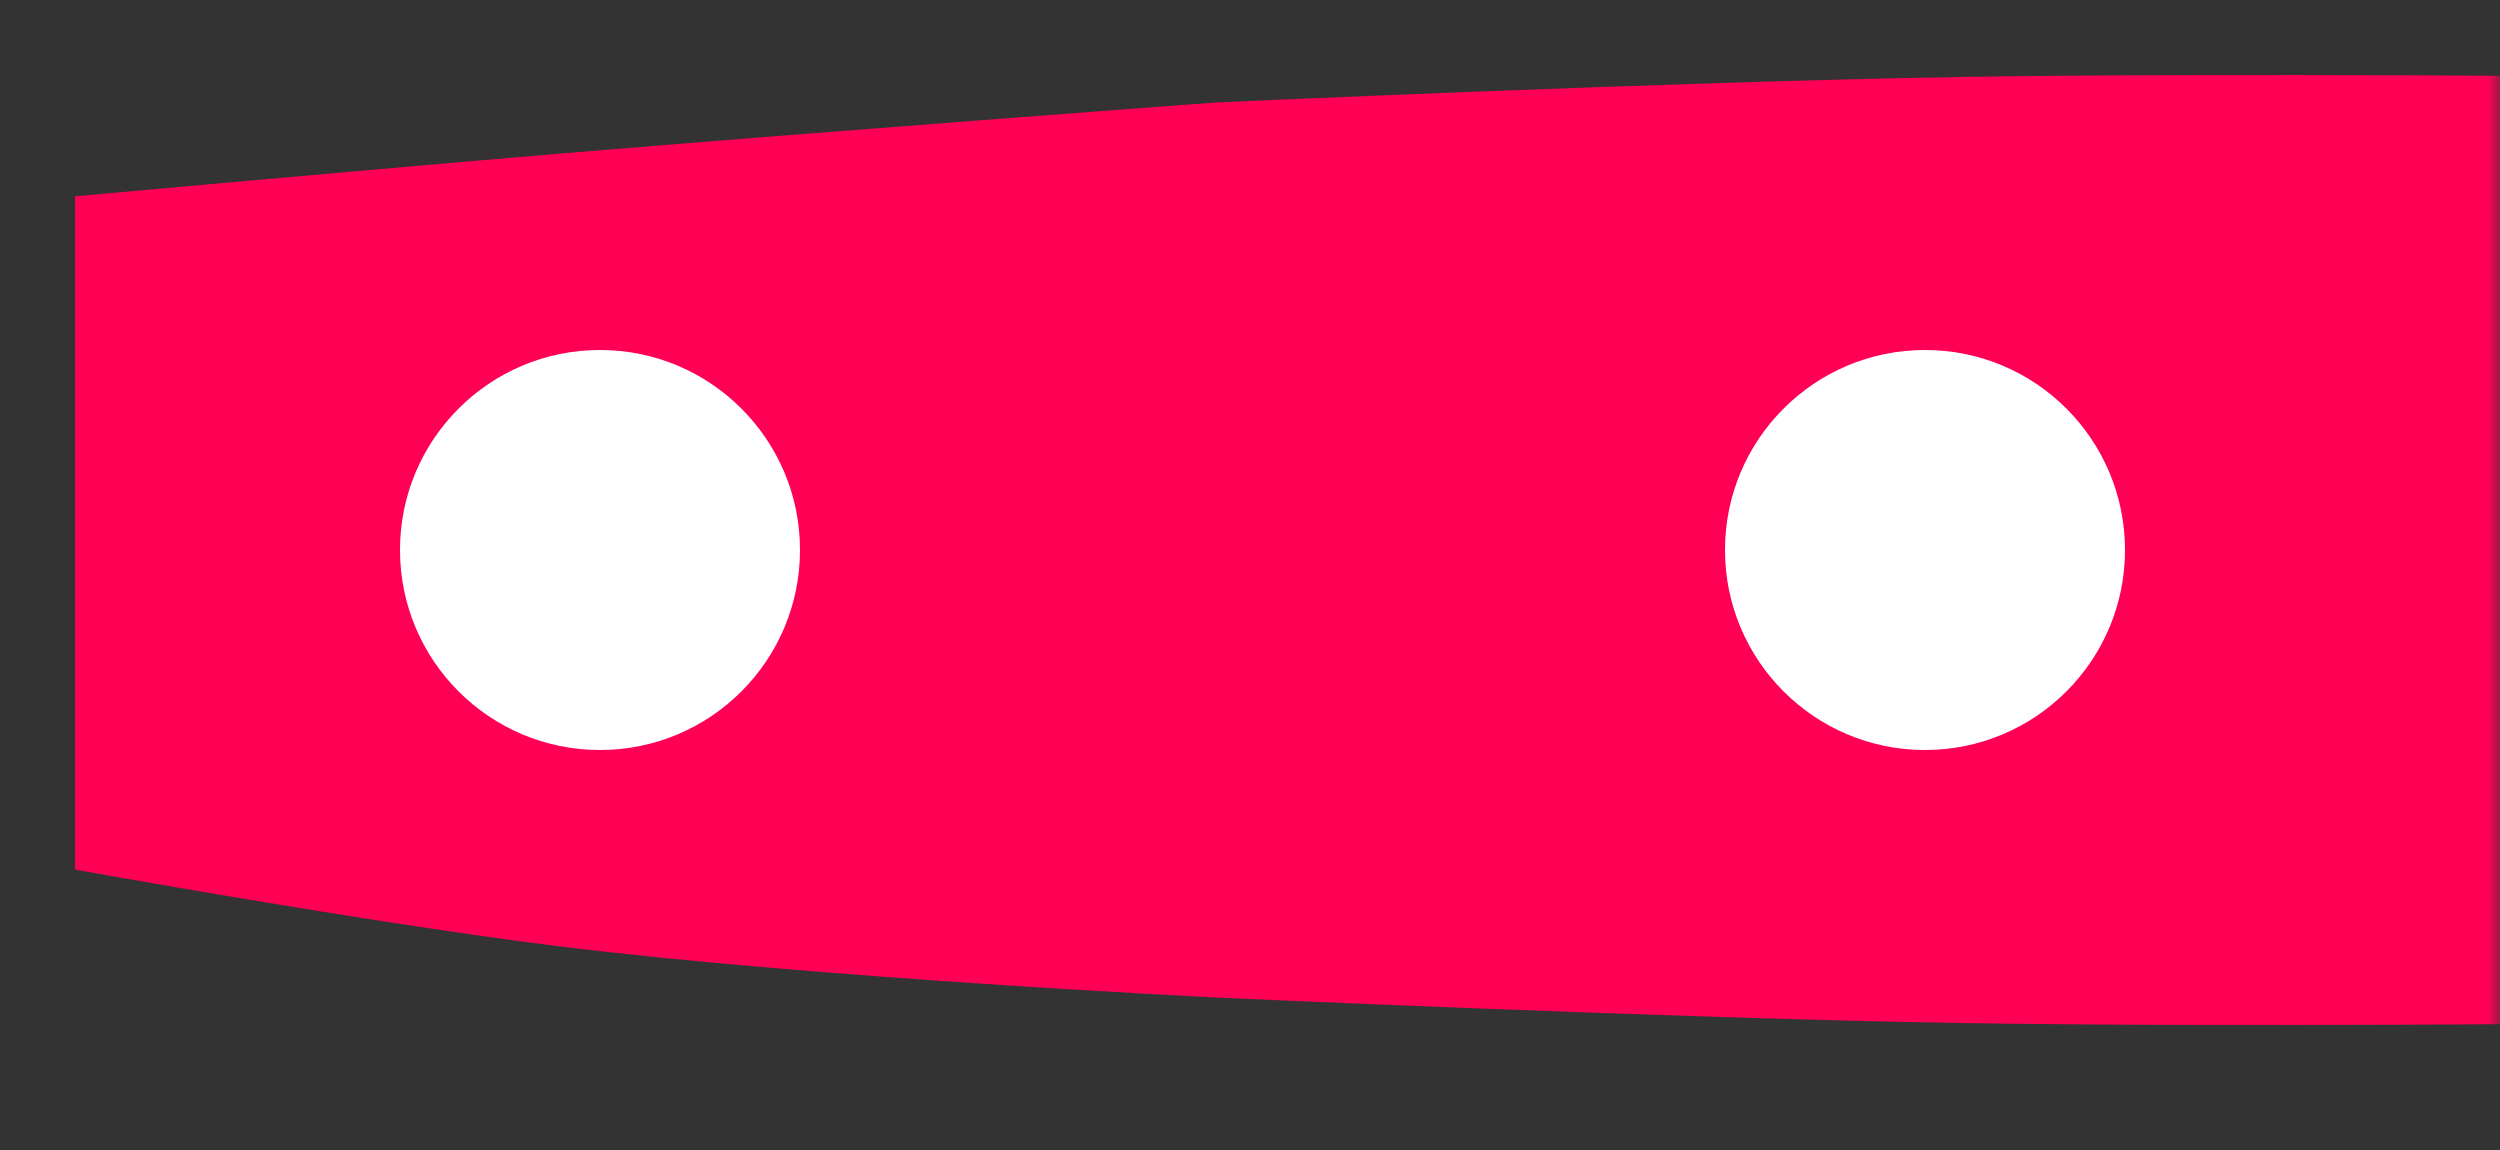 <svg width="100" height="46" viewBox="0 0 100 46" fill="none" xmlns="http://www.w3.org/2000/svg">
<rect x="0" y="0" width="100" height="46" fill="#333333" stroke="none"/>
<mask id="mask0_21_13973" style="mask-type:alpha" maskUnits="userSpaceOnUse" x="0" y="0" width="100" height="46">
<rect width="100" height="46" fill="#C4C4C4"/>
</mask>
<g mask="url(#mask0_21_13973)">
<path d="M3 34.784V7.852C3 7.852 14.796 6.781 22.357 6.148C32.6 5.29 48.592 4.102 48.592 4.102C48.592 4.102 66.751 3.272 78.391 3.08C89.233 2.9 106.154 3.08 106.154 3.08C106.154 3.08 113.799 3.984 118.634 5.125C125.096 6.65 134.935 10.58 134.935 10.58C134.935 10.58 141.717 13.147 145.632 16.034C148.266 17.976 152 20.466 152 21.829C152 23.193 148.229 25.402 145.632 27.284C141.669 30.156 134.935 33.079 134.935 33.079C134.935 33.079 125.114 37.291 118.634 38.875C113.804 40.056 106.154 40.92 106.154 40.92C106.154 40.92 89.233 41.1 78.391 40.92C66.751 40.728 48.592 39.898 48.592 39.898C48.592 39.898 32.576 39.12 22.357 37.852C14.777 36.911 3 34.784 3 34.784Z" fill="#FF0055"/>
<circle r="8" transform="matrix(-1 0 0 1 77 22)" fill="white"/>
<circle r="8" transform="matrix(-1 0 0 1 24 22)" fill="white"/>
</g>
</svg>
